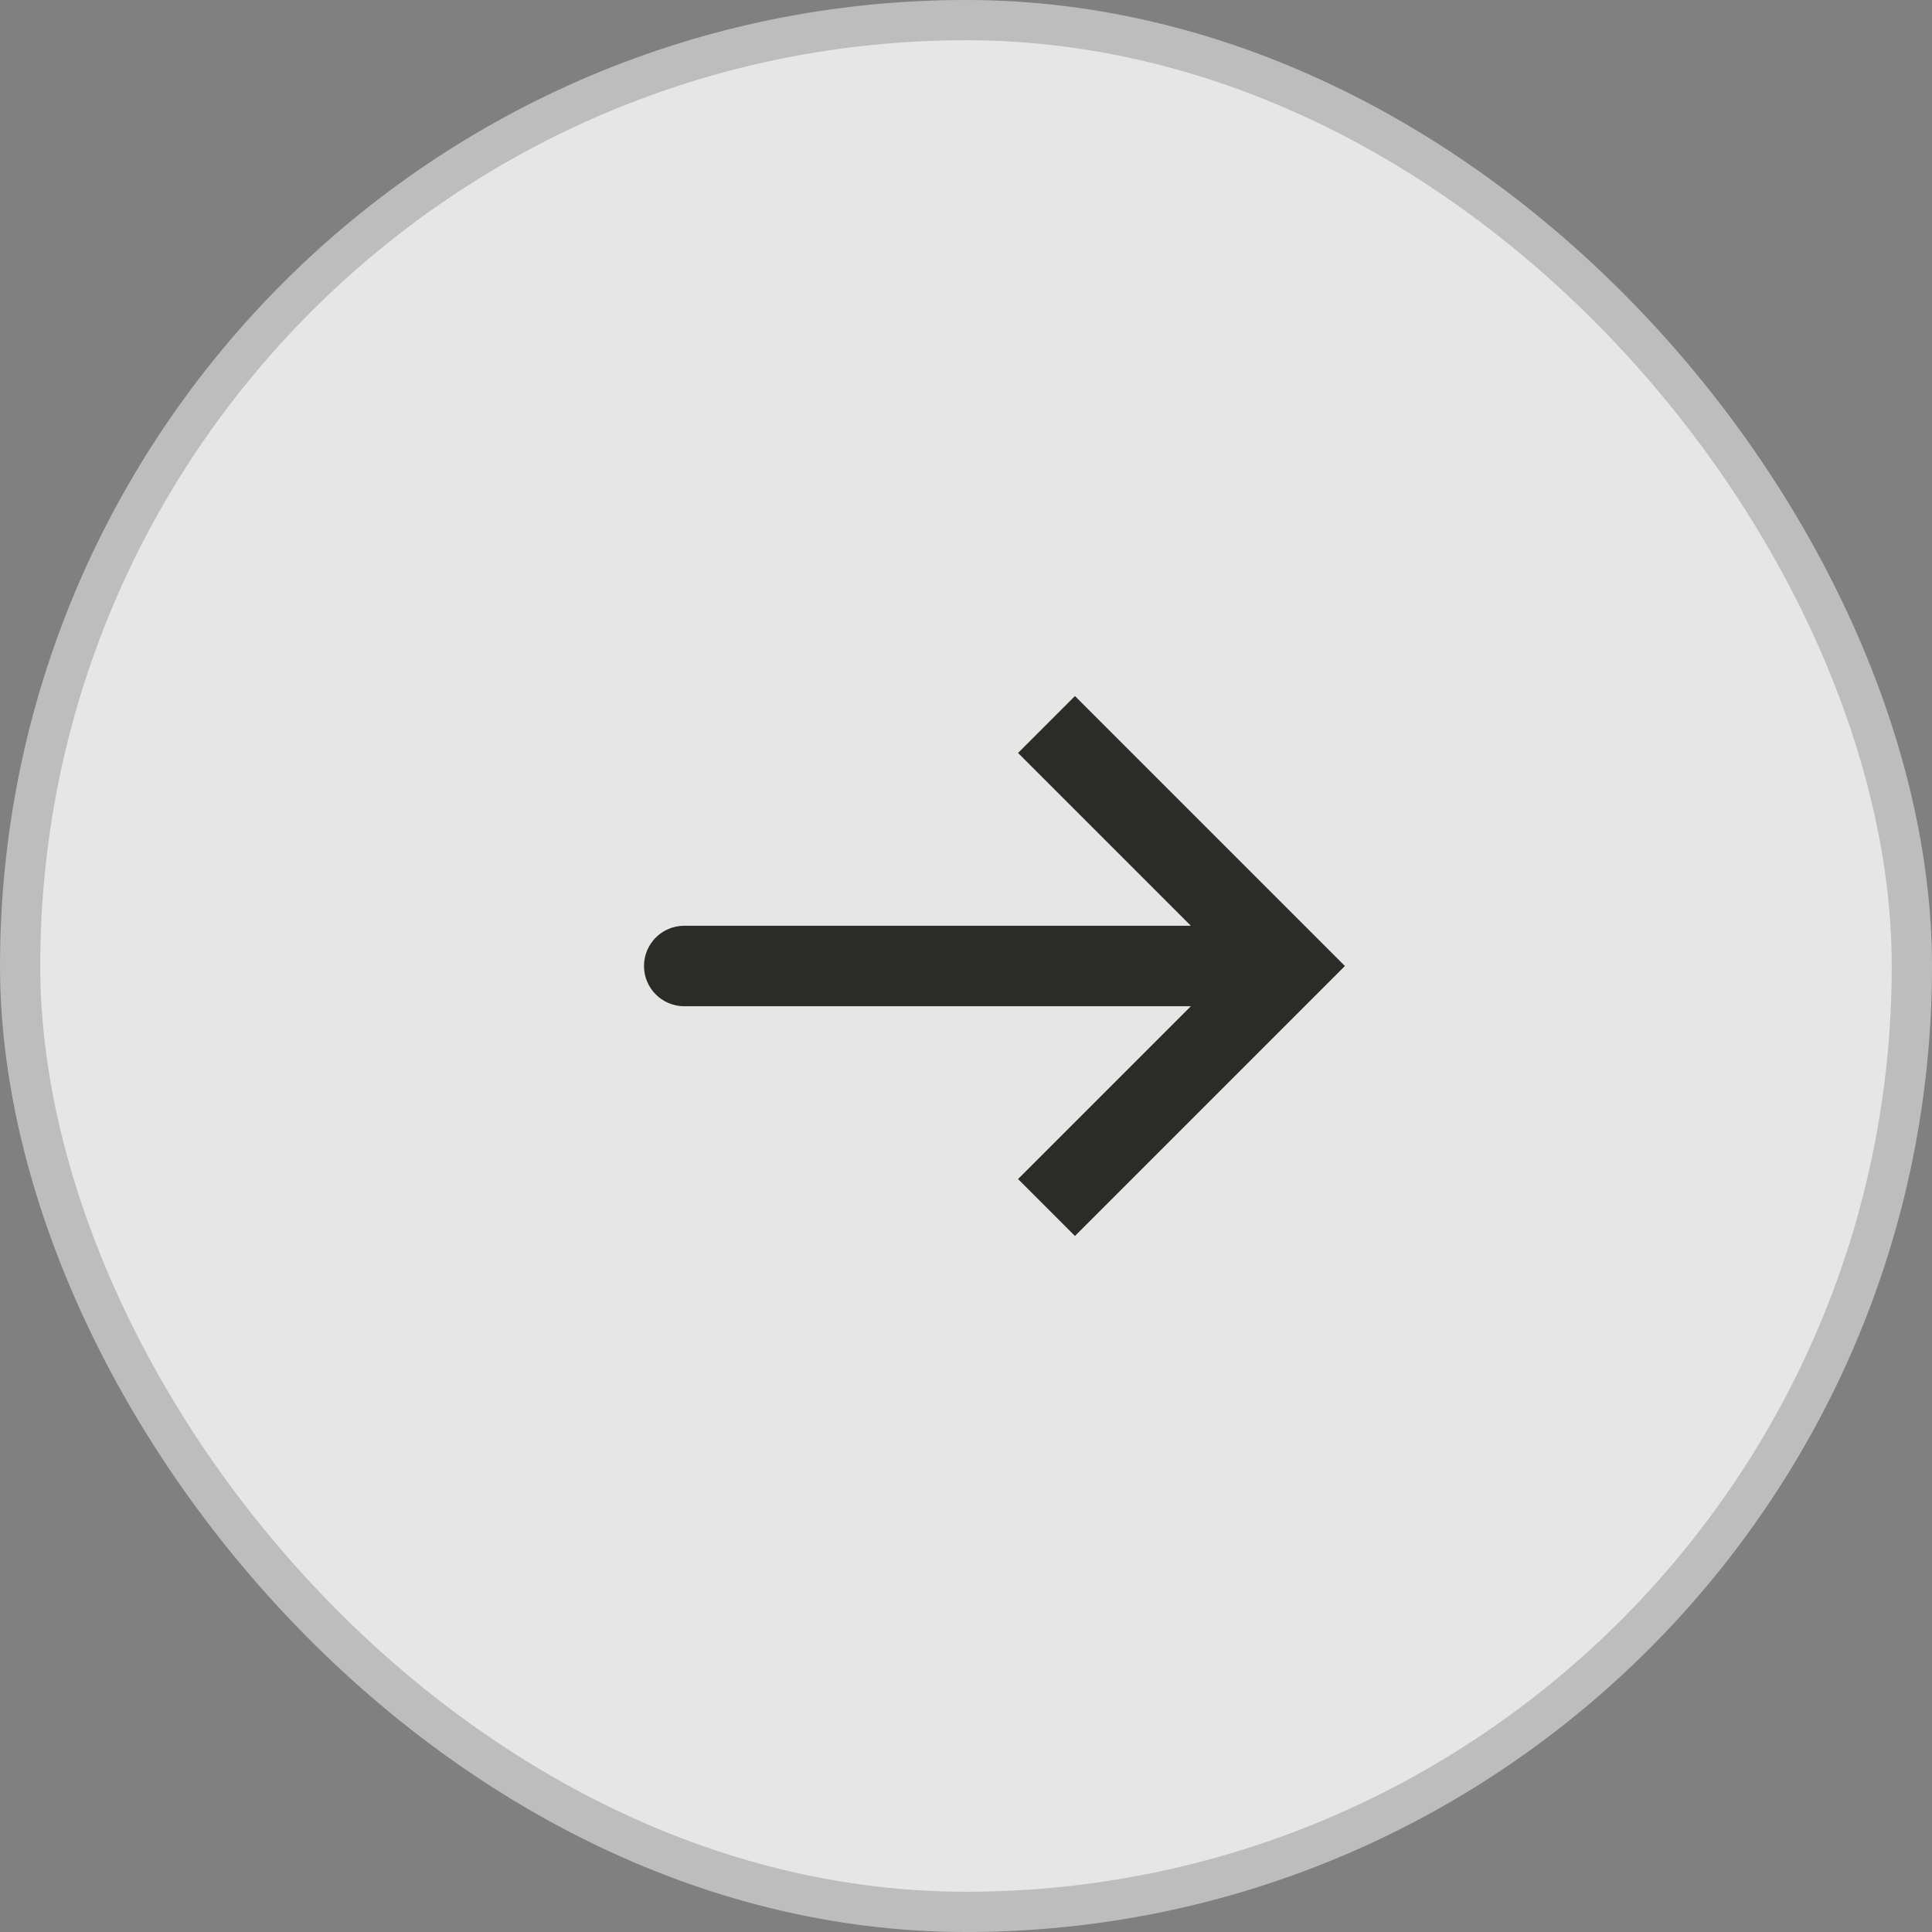 <svg width="48" height="48" viewBox="0 0 48 48" fill="none" xmlns="http://www.w3.org/2000/svg">
<rect x="0" y="0" width="48" height="48" fill="#808080" stroke="none"/>
<rect x="0.5" y="0.5" width="47" height="47" rx="23.5" fill="white" fill-opacity="0.8"/>
<rect x="0.5" y="0.5" width="47" height="47" rx="23.5" stroke="#BDBDBD"/>
<path d="M32 24L32.707 23.293L33.414 24L32.707 24.707L32 24ZM17 25C16.448 25 16 24.552 16 24C16 23.448 16.448 23 17 23V25ZM26.707 17.293L32.707 23.293L31.293 24.707L25.293 18.707L26.707 17.293ZM32.707 24.707L26.707 30.707L25.293 29.293L31.293 23.293L32.707 24.707ZM32 25H17V23H32V25Z" fill="#2B2B28"/>
</svg>
